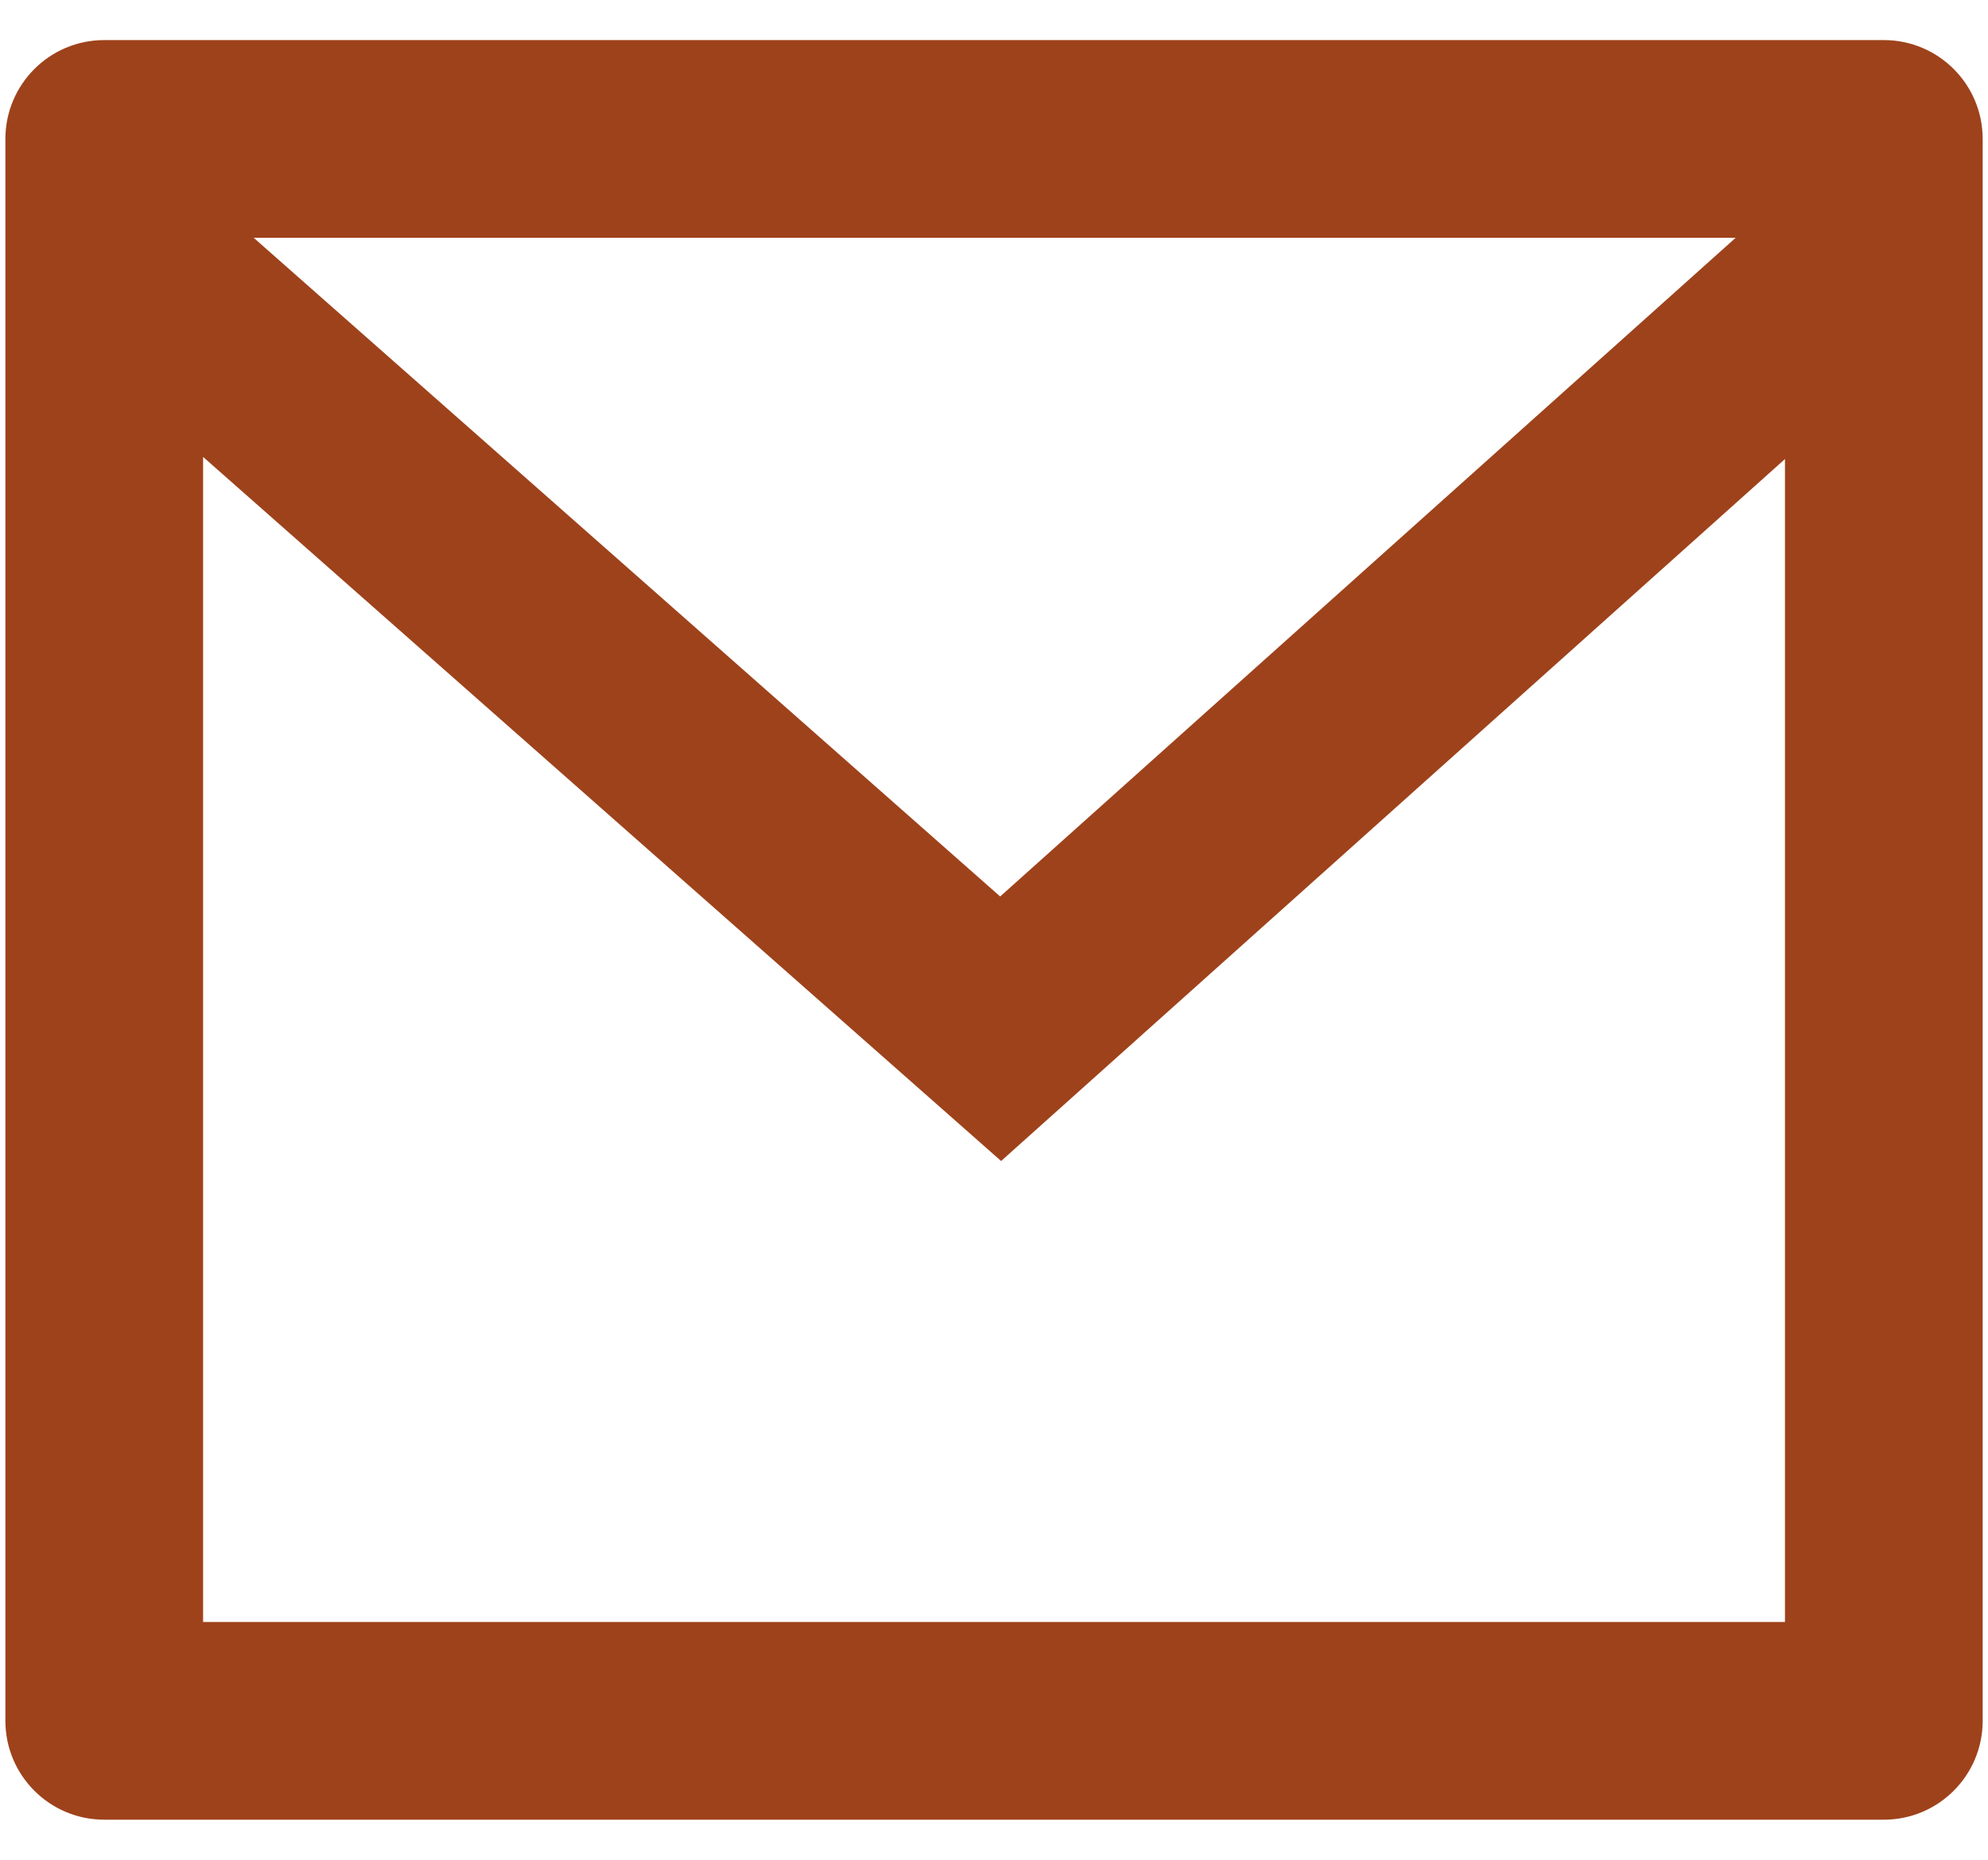 <svg width="31" height="29" viewBox="0 0 31 29" fill="none" xmlns="http://www.w3.org/2000/svg">
<path d="M1.626 0.625H29.376C30.227 0.625 30.917 1.315 30.917 2.167V26.833C30.917 27.685 30.227 28.375 29.376 28.375H1.626C0.774 28.375 0.084 27.685 0.084 26.833V2.167C0.084 1.315 0.774 0.625 1.626 0.625ZM27.834 7.158L15.611 18.104L3.167 7.125V25.292H27.834V7.158ZM3.956 3.708L15.596 13.979L27.065 3.708H3.956Z" fill="#9E421B"/>
</svg>
